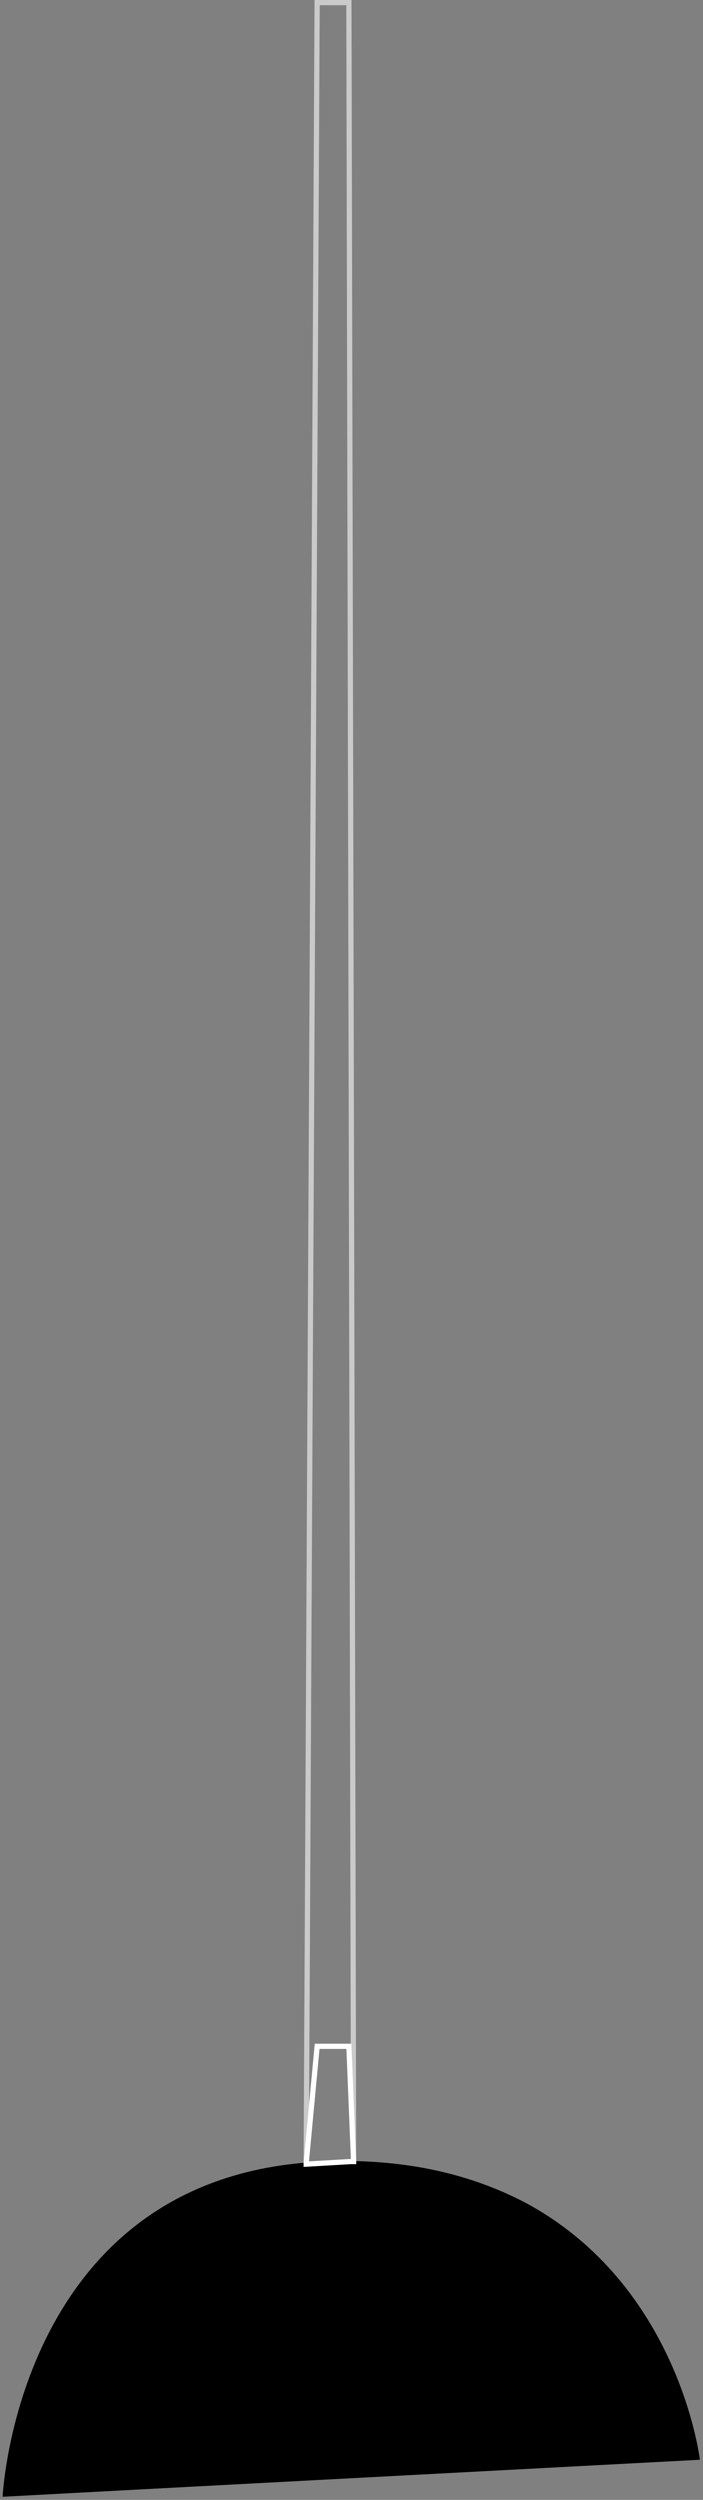 <?xml version="1.0" encoding="utf-8"?>
<?xml-stylesheet type="text/css" href="../../css/lamp-style.css"?>
<!-- Generator: Adobe Illustrator 19.0.0, SVG Export Plug-In . SVG Version: 6.00 Build 0)  -->
<svg version="1.1" id="creative" xmlns="http://www.w3.org/2000/svg" xmlns:xlink="http://www.w3.org/1999/xlink" x="0px" y="0px"
	 viewBox="2010.9 -140.6 135 479.5" style="enable-background:new 2010.9 -140.6 135 479.5;" xml:space="preserve">
<rect x="2010.9" y="-140.6" width="135" height="479.5" fill="#808080" stroke="none"/>
<style type="text/css">
	.st1{fill:none;stroke:#FFFFFF;stroke-miterlimit:10;}
	.st2{opacity:0.58;fill:none;stroke:#FFFFFF;stroke-miterlimit:10;enable-background:new    ;}
</style>
<g>
	<path class="st0" d="M2145.3,331.2l-98.2,5.2l-35.7,1.9c0,0,2.8-59.6,58.3-64.1c2.2-0.2,4.4-0.3,6.8-0.3c0.6,0,1.2,0,1.8,0
		c13.8,0.2,24.7,3.4,33.5,8C2141.4,297.8,2145.3,331.2,2145.3,331.2z"/>
	<polygon class="st1" points="2078.8,274 2078.3,274 2069.7,274.5 2069.7,274.3 2071.8,251.9 2077.9,251.9 	"/>
	<polyline class="st2" points="2069.7,274.3 2071.8,-140.1 2077.9,-140.1 2078.8,274 2078.3,274 	"/>
</g>
</svg>
